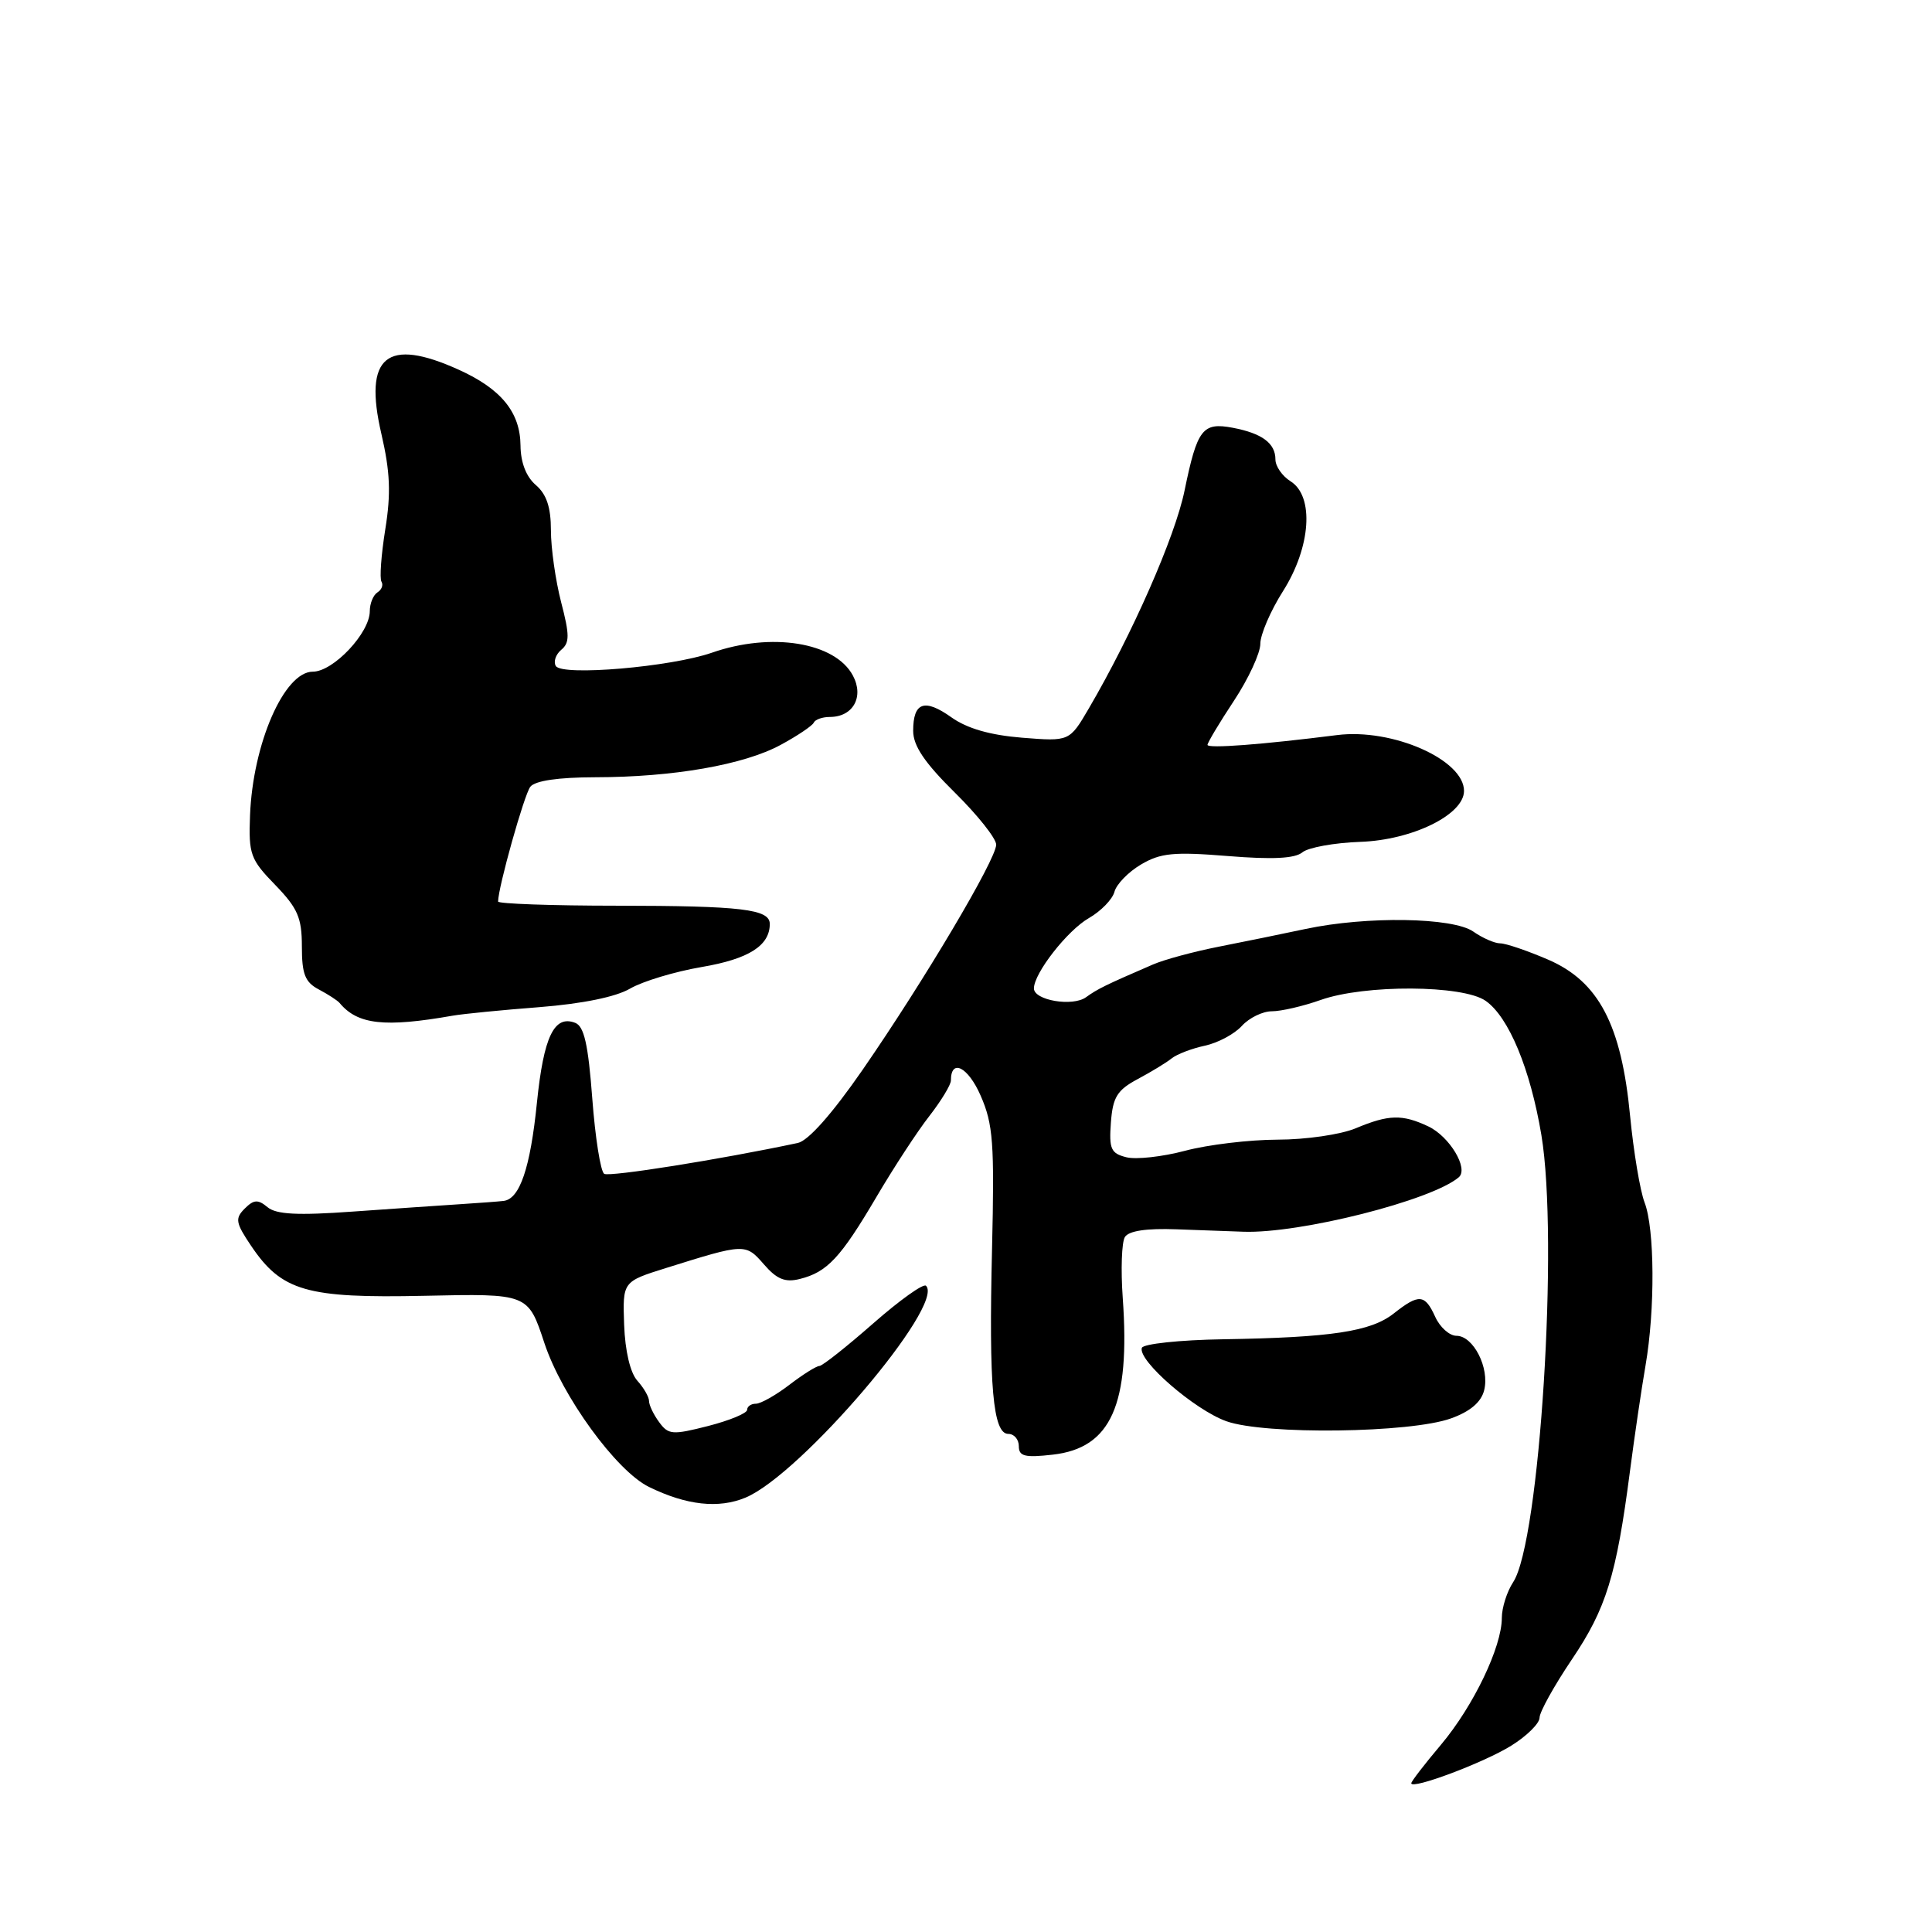 <?xml version="1.0" encoding="UTF-8" standalone="no"?>
<!DOCTYPE svg PUBLIC "-//W3C//DTD SVG 1.1//EN" "http://www.w3.org/Graphics/SVG/1.1/DTD/svg11.dtd" >
<svg xmlns="http://www.w3.org/2000/svg" xmlns:xlink="http://www.w3.org/1999/xlink" version="1.1" viewBox="0 0 256 256">
 <g >
 <path fill="currentColor"
d=" M 200.25 231.31 C 202.31 230.03 204.00 228.36 204.00 227.60 C 204.00 226.85 205.93 223.37 208.29 219.87 C 212.83 213.14 214.18 208.77 215.97 195.00 C 216.58 190.32 217.51 184.00 218.04 180.94 C 219.32 173.53 219.26 162.80 217.91 159.32 C 217.32 157.77 216.46 152.63 216.00 147.90 C 214.85 135.78 211.83 130.04 205.12 127.15 C 202.38 125.97 199.53 125.00 198.79 125.00 C 198.05 125.00 196.45 124.30 195.22 123.44 C 192.52 121.55 181.09 121.37 173.00 123.09 C 169.97 123.74 164.80 124.79 161.50 125.44 C 158.20 126.09 154.26 127.15 152.75 127.81 C 146.43 130.54 145.43 131.04 143.90 132.14 C 142.13 133.42 137.00 132.55 137.00 130.97 C 137.00 128.96 141.43 123.29 144.27 121.66 C 145.88 120.74 147.41 119.16 147.67 118.17 C 147.93 117.17 149.51 115.54 151.19 114.55 C 153.78 113.02 155.53 112.85 162.70 113.43 C 168.61 113.91 171.58 113.76 172.57 112.94 C 173.34 112.30 176.80 111.67 180.25 111.55 C 187.13 111.31 193.96 107.96 193.99 104.82 C 194.02 100.68 184.51 96.48 177.19 97.40 C 167.23 98.66 160.00 99.21 160.00 98.70 C 160.00 98.41 161.57 95.78 163.50 92.86 C 165.43 89.94 167.00 86.54 167.00 85.31 C 167.00 84.08 168.35 80.94 170.00 78.34 C 173.70 72.50 174.17 65.75 171.00 63.77 C 169.90 63.08 169.00 61.78 169.00 60.88 C 169.00 58.73 167.23 57.42 163.34 56.68 C 159.34 55.93 158.64 56.84 156.96 65.00 C 155.71 71.12 150.02 84.05 144.27 93.88 C 141.71 98.25 141.71 98.25 135.43 97.75 C 131.20 97.41 128.15 96.53 126.08 95.06 C 122.50 92.51 121.00 93.04 121.00 96.84 C 121.00 98.82 122.51 101.06 126.50 105.00 C 129.53 107.99 132.00 111.10 132.00 111.92 C 132.00 113.87 122.41 130.02 114.31 141.74 C 110.27 147.58 107.10 151.16 105.71 151.45 C 95.41 153.64 80.76 155.97 80.06 155.54 C 79.58 155.24 78.87 150.75 78.48 145.56 C 77.94 138.38 77.40 135.98 76.21 135.53 C 73.43 134.46 72.04 137.37 71.15 146.07 C 70.27 154.78 68.87 158.90 66.71 159.13 C 66.05 159.21 63.48 159.40 61.00 159.56 C 58.52 159.72 52.11 160.16 46.75 160.54 C 39.43 161.07 36.61 160.92 35.45 159.96 C 34.18 158.90 33.63 158.94 32.42 160.15 C 31.12 161.45 31.22 162.03 33.26 165.06 C 37.32 171.09 40.60 172.04 56.23 171.70 C 69.97 171.40 69.97 171.40 72.13 177.95 C 74.47 185.01 81.66 194.91 86.00 197.03 C 90.96 199.46 95.22 199.93 98.79 198.44 C 106.13 195.37 125.26 172.92 122.70 170.37 C 122.36 170.03 119.21 172.28 115.68 175.38 C 112.16 178.47 108.96 181.00 108.57 181.00 C 108.18 181.00 106.39 182.12 104.59 183.50 C 102.79 184.88 100.79 186.00 100.16 186.00 C 99.52 186.00 99.00 186.36 99.00 186.81 C 99.00 187.26 96.68 188.22 93.84 188.95 C 89.10 190.16 88.56 190.12 87.34 188.44 C 86.60 187.44 86.00 186.18 86.00 185.64 C 86.00 185.10 85.30 183.89 84.45 182.95 C 83.51 181.90 82.83 179.03 82.70 175.53 C 82.50 169.82 82.50 169.82 88.25 168.02 C 98.72 164.74 98.78 164.74 101.22 167.53 C 102.93 169.51 104.04 169.96 105.98 169.47 C 109.60 168.57 111.38 166.67 116.11 158.64 C 118.42 154.71 121.59 149.86 123.16 147.86 C 124.72 145.85 126.00 143.74 126.00 143.17 C 126.00 140.21 128.28 141.37 129.94 145.18 C 131.60 148.97 131.78 151.46 131.45 165.50 C 131.01 183.70 131.57 190.00 133.61 190.00 C 134.38 190.00 135.00 190.73 135.00 191.63 C 135.00 192.97 135.80 193.17 139.49 192.75 C 147.22 191.88 149.78 186.15 148.77 171.99 C 148.50 168.24 148.63 164.60 149.05 163.92 C 149.56 163.09 151.91 162.74 155.91 162.89 C 159.26 163.01 163.24 163.16 164.75 163.21 C 172.23 163.48 189.72 159.06 193.30 155.99 C 194.63 154.84 192.07 150.58 189.25 149.25 C 185.81 147.63 184.02 147.67 179.65 149.50 C 177.68 150.33 173.02 151.01 169.28 151.01 C 165.55 151.02 160.04 151.68 157.04 152.48 C 154.03 153.28 150.52 153.67 149.24 153.34 C 147.20 152.83 146.94 152.24 147.20 148.74 C 147.45 145.38 148.03 144.44 150.74 142.99 C 152.52 142.04 154.55 140.81 155.24 140.25 C 155.93 139.69 157.92 138.93 159.65 138.56 C 161.38 138.19 163.58 137.01 164.55 135.94 C 165.52 134.87 167.31 134.00 168.53 134.00 C 169.75 134.00 172.66 133.33 175.00 132.50 C 180.85 130.43 193.85 130.50 196.86 132.62 C 199.92 134.76 202.77 141.63 204.24 150.39 C 206.55 164.22 204.03 204.25 200.51 209.63 C 199.68 210.89 199.00 213.03 199.00 214.38 C 199.00 218.23 195.24 226.06 190.94 231.18 C 188.77 233.75 187.00 236.05 187.00 236.29 C 187.00 237.18 196.64 233.56 200.25 231.31 Z  M 192.28 187.94 C 194.81 187.03 196.27 185.79 196.66 184.21 C 197.40 181.27 195.23 177.00 192.99 177.00 C 192.07 177.00 190.81 175.88 190.18 174.50 C 188.80 171.47 188.03 171.40 184.67 174.05 C 181.63 176.44 176.41 177.23 162.06 177.46 C 156.32 177.55 151.48 178.07 151.30 178.60 C 150.74 180.27 158.31 186.83 162.50 188.32 C 167.59 190.14 186.91 189.89 192.28 187.94 Z  M 60.00 134.58 C 61.38 134.34 66.55 133.83 71.50 133.45 C 77.17 133.00 81.61 132.10 83.50 130.99 C 85.15 130.03 89.42 128.74 93.00 128.13 C 99.22 127.07 102.00 125.30 102.00 122.43 C 102.00 120.47 98.30 120.03 81.75 120.01 C 73.09 120.01 66.00 119.75 66.00 119.46 C 66.00 117.61 69.46 105.28 70.27 104.25 C 70.90 103.45 73.97 103.00 78.87 102.99 C 89.20 102.98 98.60 101.34 103.46 98.69 C 105.68 97.49 107.65 96.16 107.83 95.75 C 108.02 95.34 108.97 95.00 109.96 95.00 C 113.04 95.00 114.52 92.33 113.01 89.51 C 110.65 85.10 102.22 83.73 94.32 86.49 C 88.87 88.38 74.49 89.61 73.65 88.25 C 73.31 87.69 73.63 86.73 74.36 86.11 C 75.49 85.18 75.49 84.15 74.35 79.78 C 73.61 76.91 73.00 72.63 73.00 70.27 C 73.00 67.22 72.42 65.49 71.00 64.27 C 69.72 63.17 68.99 61.29 68.97 59.03 C 68.93 54.63 66.42 51.55 60.83 49.01 C 51.23 44.65 48.14 47.19 50.53 57.47 C 51.70 62.53 51.82 65.38 51.05 70.15 C 50.51 73.53 50.28 76.65 50.55 77.08 C 50.81 77.51 50.58 78.14 50.02 78.49 C 49.46 78.84 49.00 79.96 49.00 80.98 C 49.00 83.87 44.16 89.00 41.45 89.00 C 37.66 89.00 33.50 98.53 33.13 108.05 C 32.93 113.19 33.18 113.88 36.46 117.25 C 39.45 120.34 40.00 121.60 40.00 125.42 C 40.00 129.08 40.42 130.15 42.25 131.11 C 43.49 131.77 44.73 132.57 45.00 132.90 C 47.39 135.77 50.96 136.17 60.00 134.58 Z "/>
</g>
</svg>